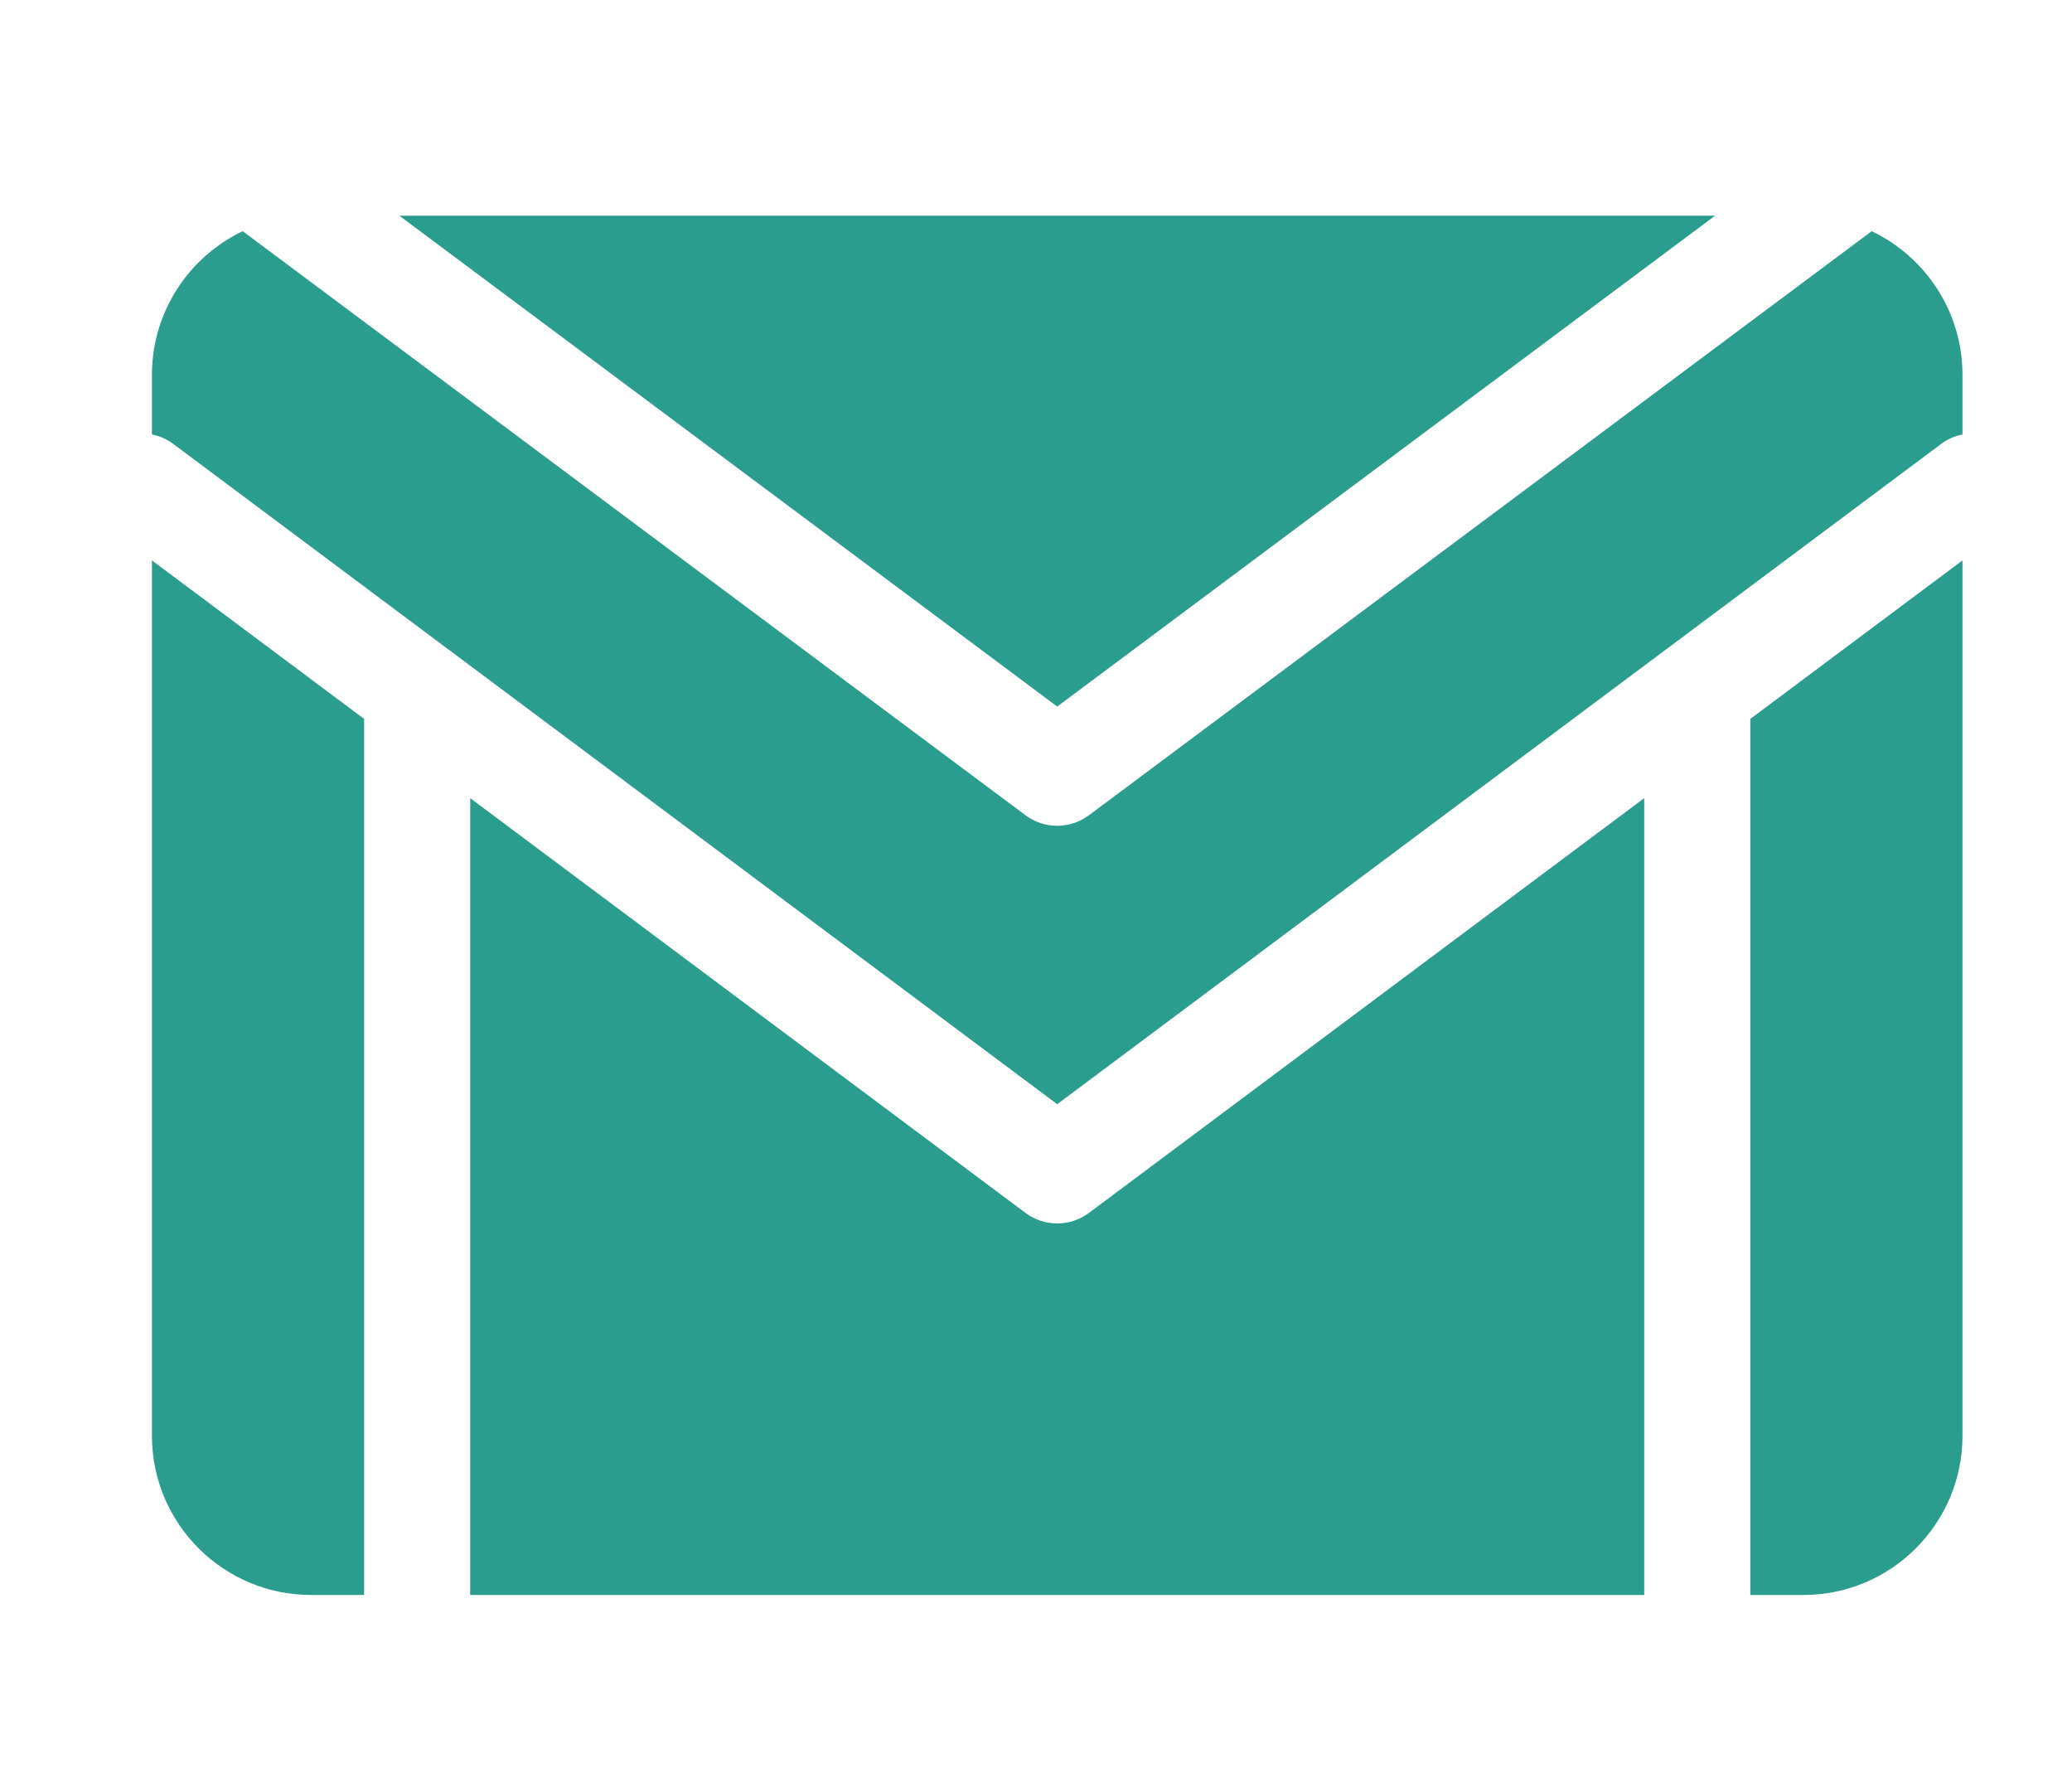<svg height="128px" width="150px" fill='#2A9D8F' viewBox="0 0 500 500" xmlns="http://www.w3.org/2000/svg"><g><g><path d="m256 345.944c-3.157 0-6.314-.994-8.976-2.982l-157.024-117.279v225.317h332v-225.317l-157.024 117.28c-2.662 1.987-5.819 2.981-8.976 2.981z"/><path d="m60 203.276-60-44.813v247.537c0 24.813 20.187 45 45 45h15z"/><path d="m452 203.276v247.724h15c24.813 0 45-20.187 45-45v-247.537z"/></g><g><path d="m442.02 61h-372.041l186.021 138.785z"/><path d="m486.33 65.371-221.36 165.152c-2.661 1.985-5.815 2.977-8.97 2.977s-6.309-.992-8.97-2.977l-221.36-165.152c-15.166 7.245-25.67 22.732-25.67 40.629v16.843c2.118.424 4.179 1.296 6.024 2.675l249.976 186.704 249.976-186.704c1.845-1.378 3.906-2.251 6.024-2.675v-16.843c0-17.897-10.504-33.385-25.67-40.629z"/></g></g></svg>
